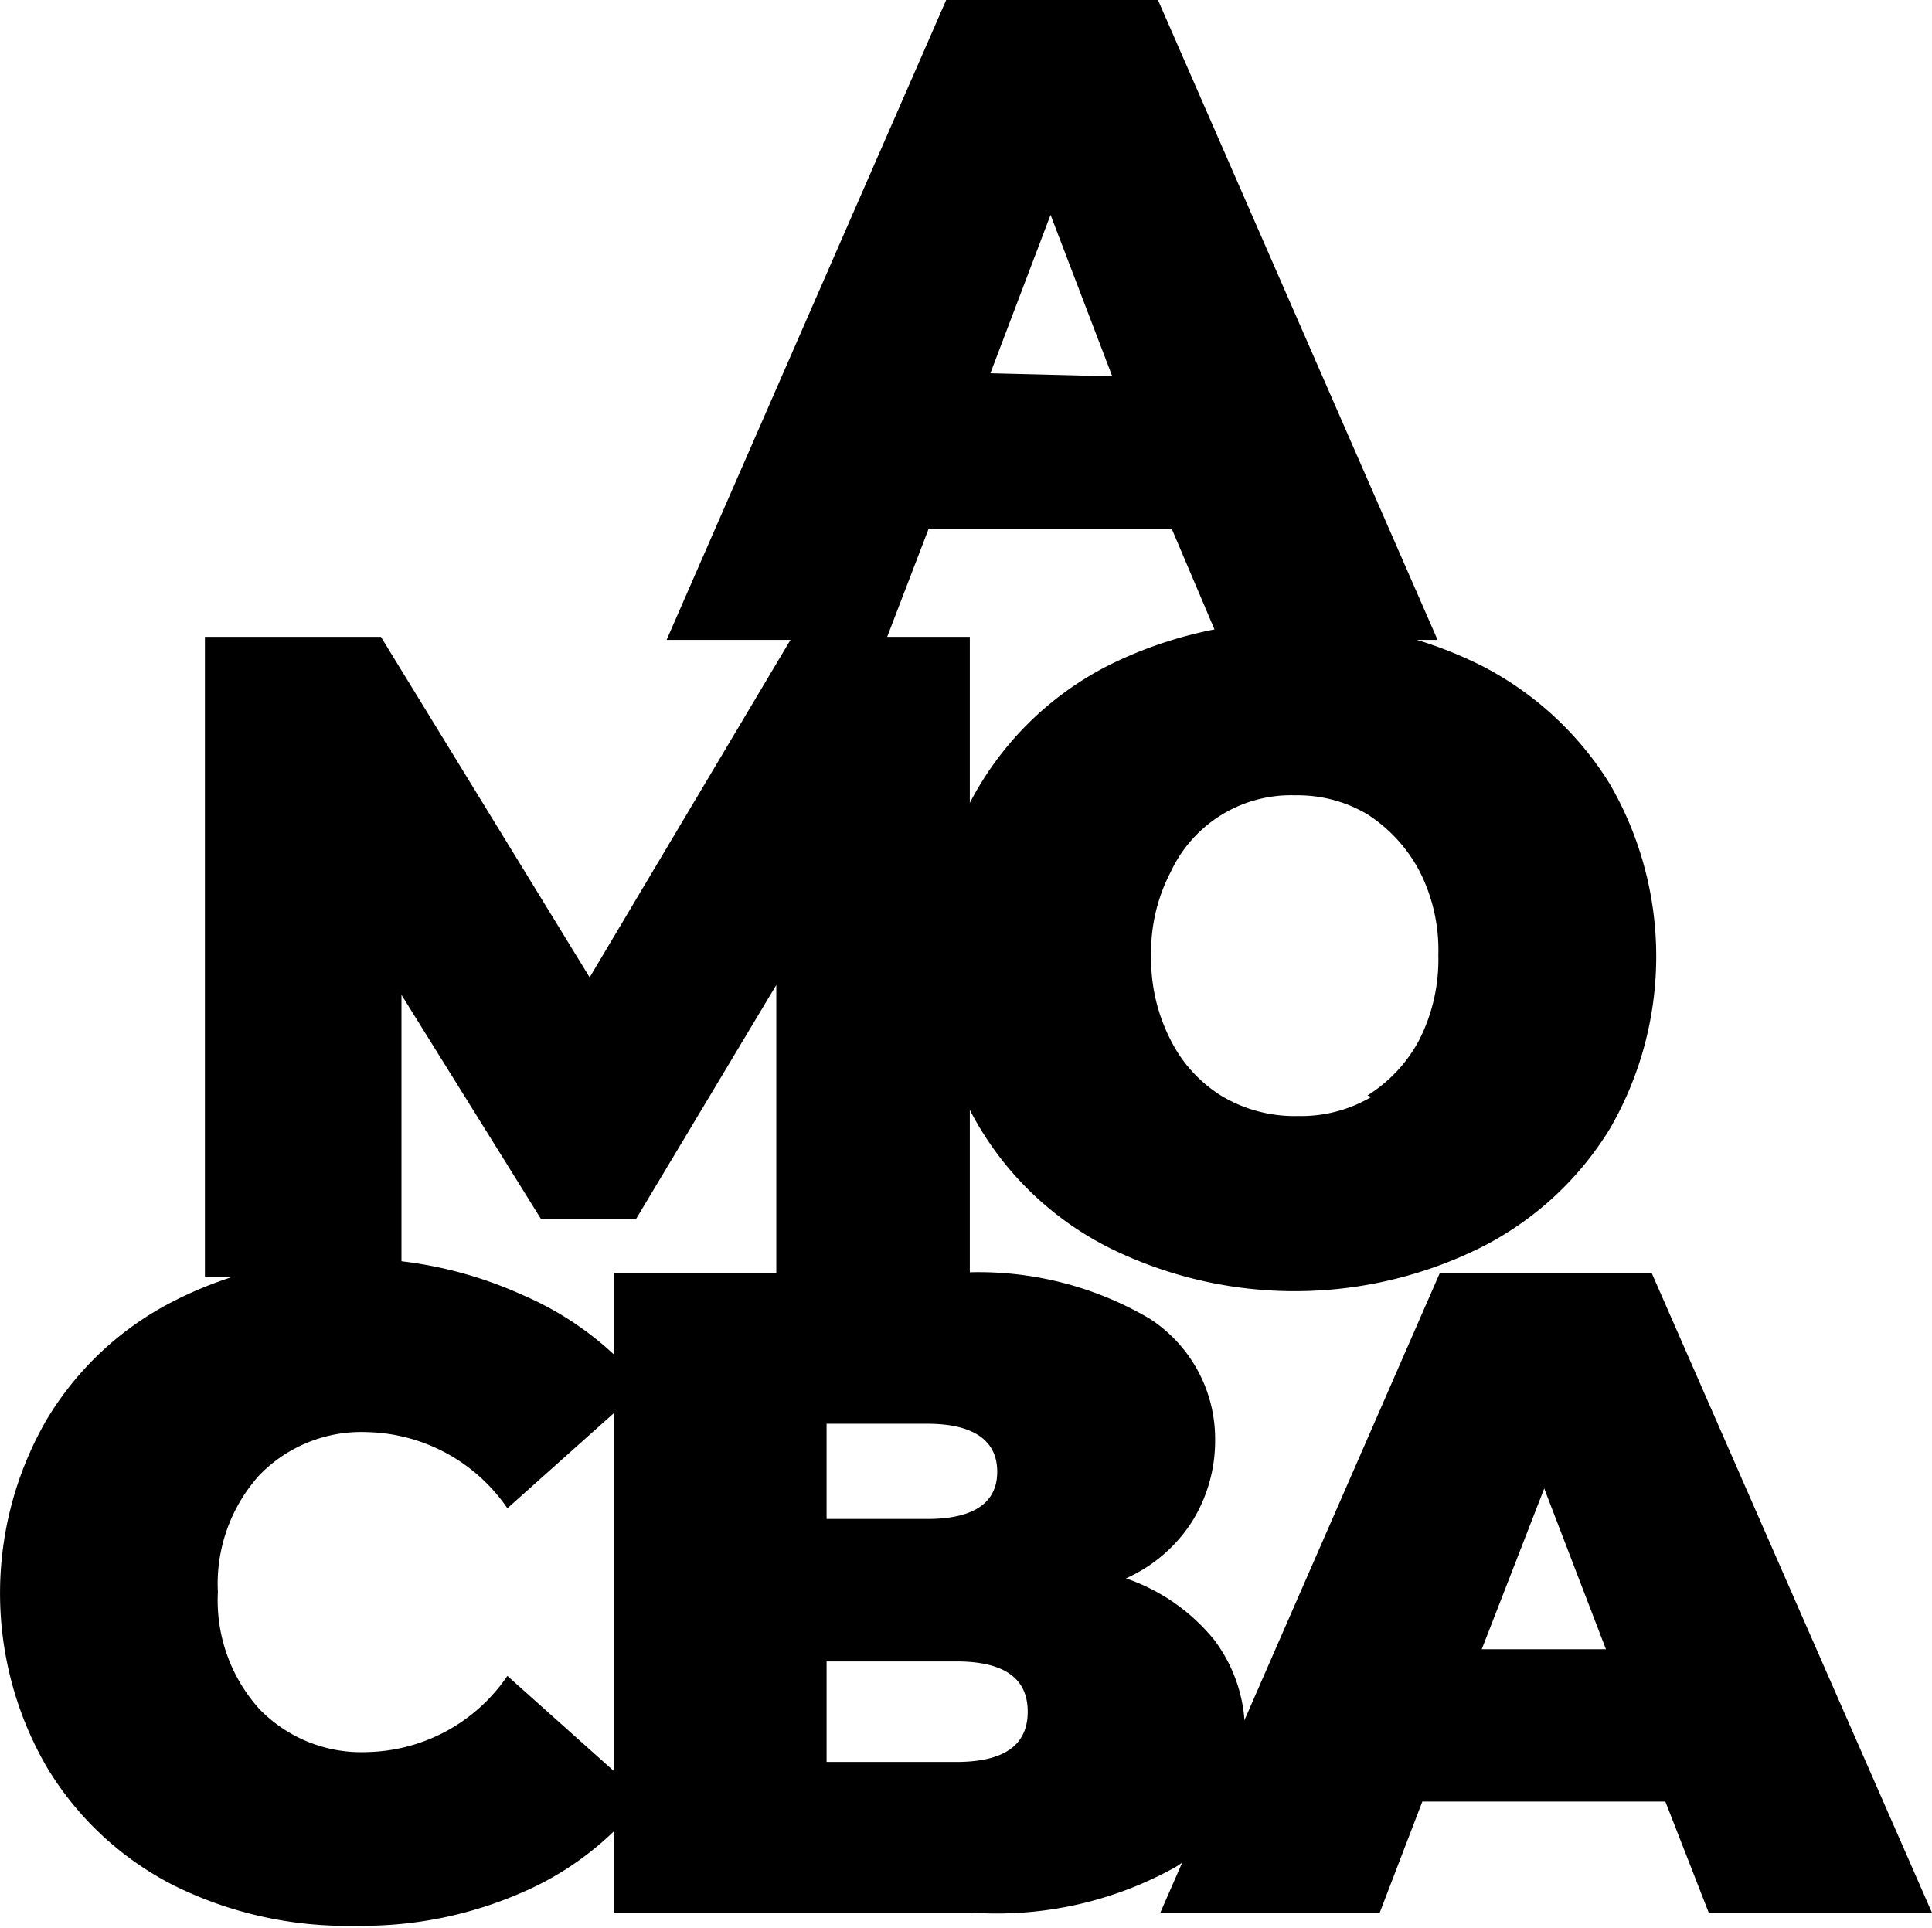 <svg xmlns="http://www.w3.org/2000/svg" viewBox="0 0 25.36 25.31"><title>Recurso 1</title><g id="Capa_2" data-name="Capa 2"><g id="Capa_1-2" data-name="Capa 1"><path d="M15.38,6.94H12.19L11.63,8.4H8.75L12.42,0H15.2l3.67,8.4H16Zm-.78-2-.81-2.12L13,4.9Z"/><path d="M10.19,16.76l0-3.83L8.35,16H7.1L5.27,13.06v3.7H2.69V8.36H5l2.74,4.47,2.66-4.47h2.33l0,8.4Z"/><path d="M14.56,16.38a4.17,4.17,0,0,1-1.69-1.56,4.23,4.23,0,0,1-.61-2.26,4.19,4.19,0,0,1,2.3-3.83,5.49,5.49,0,0,1,4.87,0,4.27,4.27,0,0,1,1.7,1.56,4.51,4.51,0,0,1,0,4.53,4.2,4.2,0,0,1-1.7,1.56,5.49,5.49,0,0,1-4.87,0Zm3.39-2a1.92,1.92,0,0,0,.68-.73,2.33,2.33,0,0,0,.25-1.11,2.28,2.28,0,0,0-.25-1.11,2,2,0,0,0-.68-.74,1.8,1.8,0,0,0-.95-.25,1.74,1.74,0,0,0-1.63,1,2.28,2.28,0,0,0-.26,1.11,2.33,2.33,0,0,0,.26,1.11,1.82,1.82,0,0,0,.67.73,1.87,1.87,0,0,0,1,.26A1.81,1.81,0,0,0,18,14.4Z"/><path d="M2.28,24.75A4.12,4.12,0,0,1,.61,23.19a4.55,4.55,0,0,1,0-4.55,4.12,4.12,0,0,1,1.67-1.56,5.12,5.12,0,0,1,2.4-.56A5.37,5.37,0,0,1,6.86,17,4.16,4.16,0,0,1,8.45,18.2L6.66,19.8a2.29,2.29,0,0,0-1.84-1,1.86,1.86,0,0,0-1.42.57,2.13,2.13,0,0,0-.54,1.53,2.13,2.13,0,0,0,.54,1.53A1.86,1.86,0,0,0,4.82,23a2.28,2.28,0,0,0,1.84-1l1.79,1.6a4,4,0,0,1-1.59,1.24,5.21,5.21,0,0,1-2.18.44A5.12,5.12,0,0,1,2.28,24.75Z"/><path d="M15.94,21.53a2,2,0,0,1,.4,1.27,1.94,1.94,0,0,1-.91,1.71,4.82,4.82,0,0,1-2.64.6H8.06v-8.4h4.49a4.43,4.43,0,0,1,2.54.6,1.88,1.88,0,0,1,.86,1.6,2,2,0,0,1-.3,1.06,2,2,0,0,1-.87.75A2.56,2.56,0,0,1,15.94,21.53Zm-5.09-2.84v1.25h1.32c.61,0,.92-.21.92-.62s-.31-.63-.92-.63Zm2.64,3.78c0-.44-.31-.66-.94-.66h-1.7v1.32h1.7C13.18,23.13,13.49,22.91,13.49,22.47Z"/><path d="M21.86,23.65H18.67l-.56,1.46H15.23l3.67-8.4h2.78l3.68,8.4H22.43Zm-.78-2-.81-2.11-.82,2.11Z"/></g></g></svg>